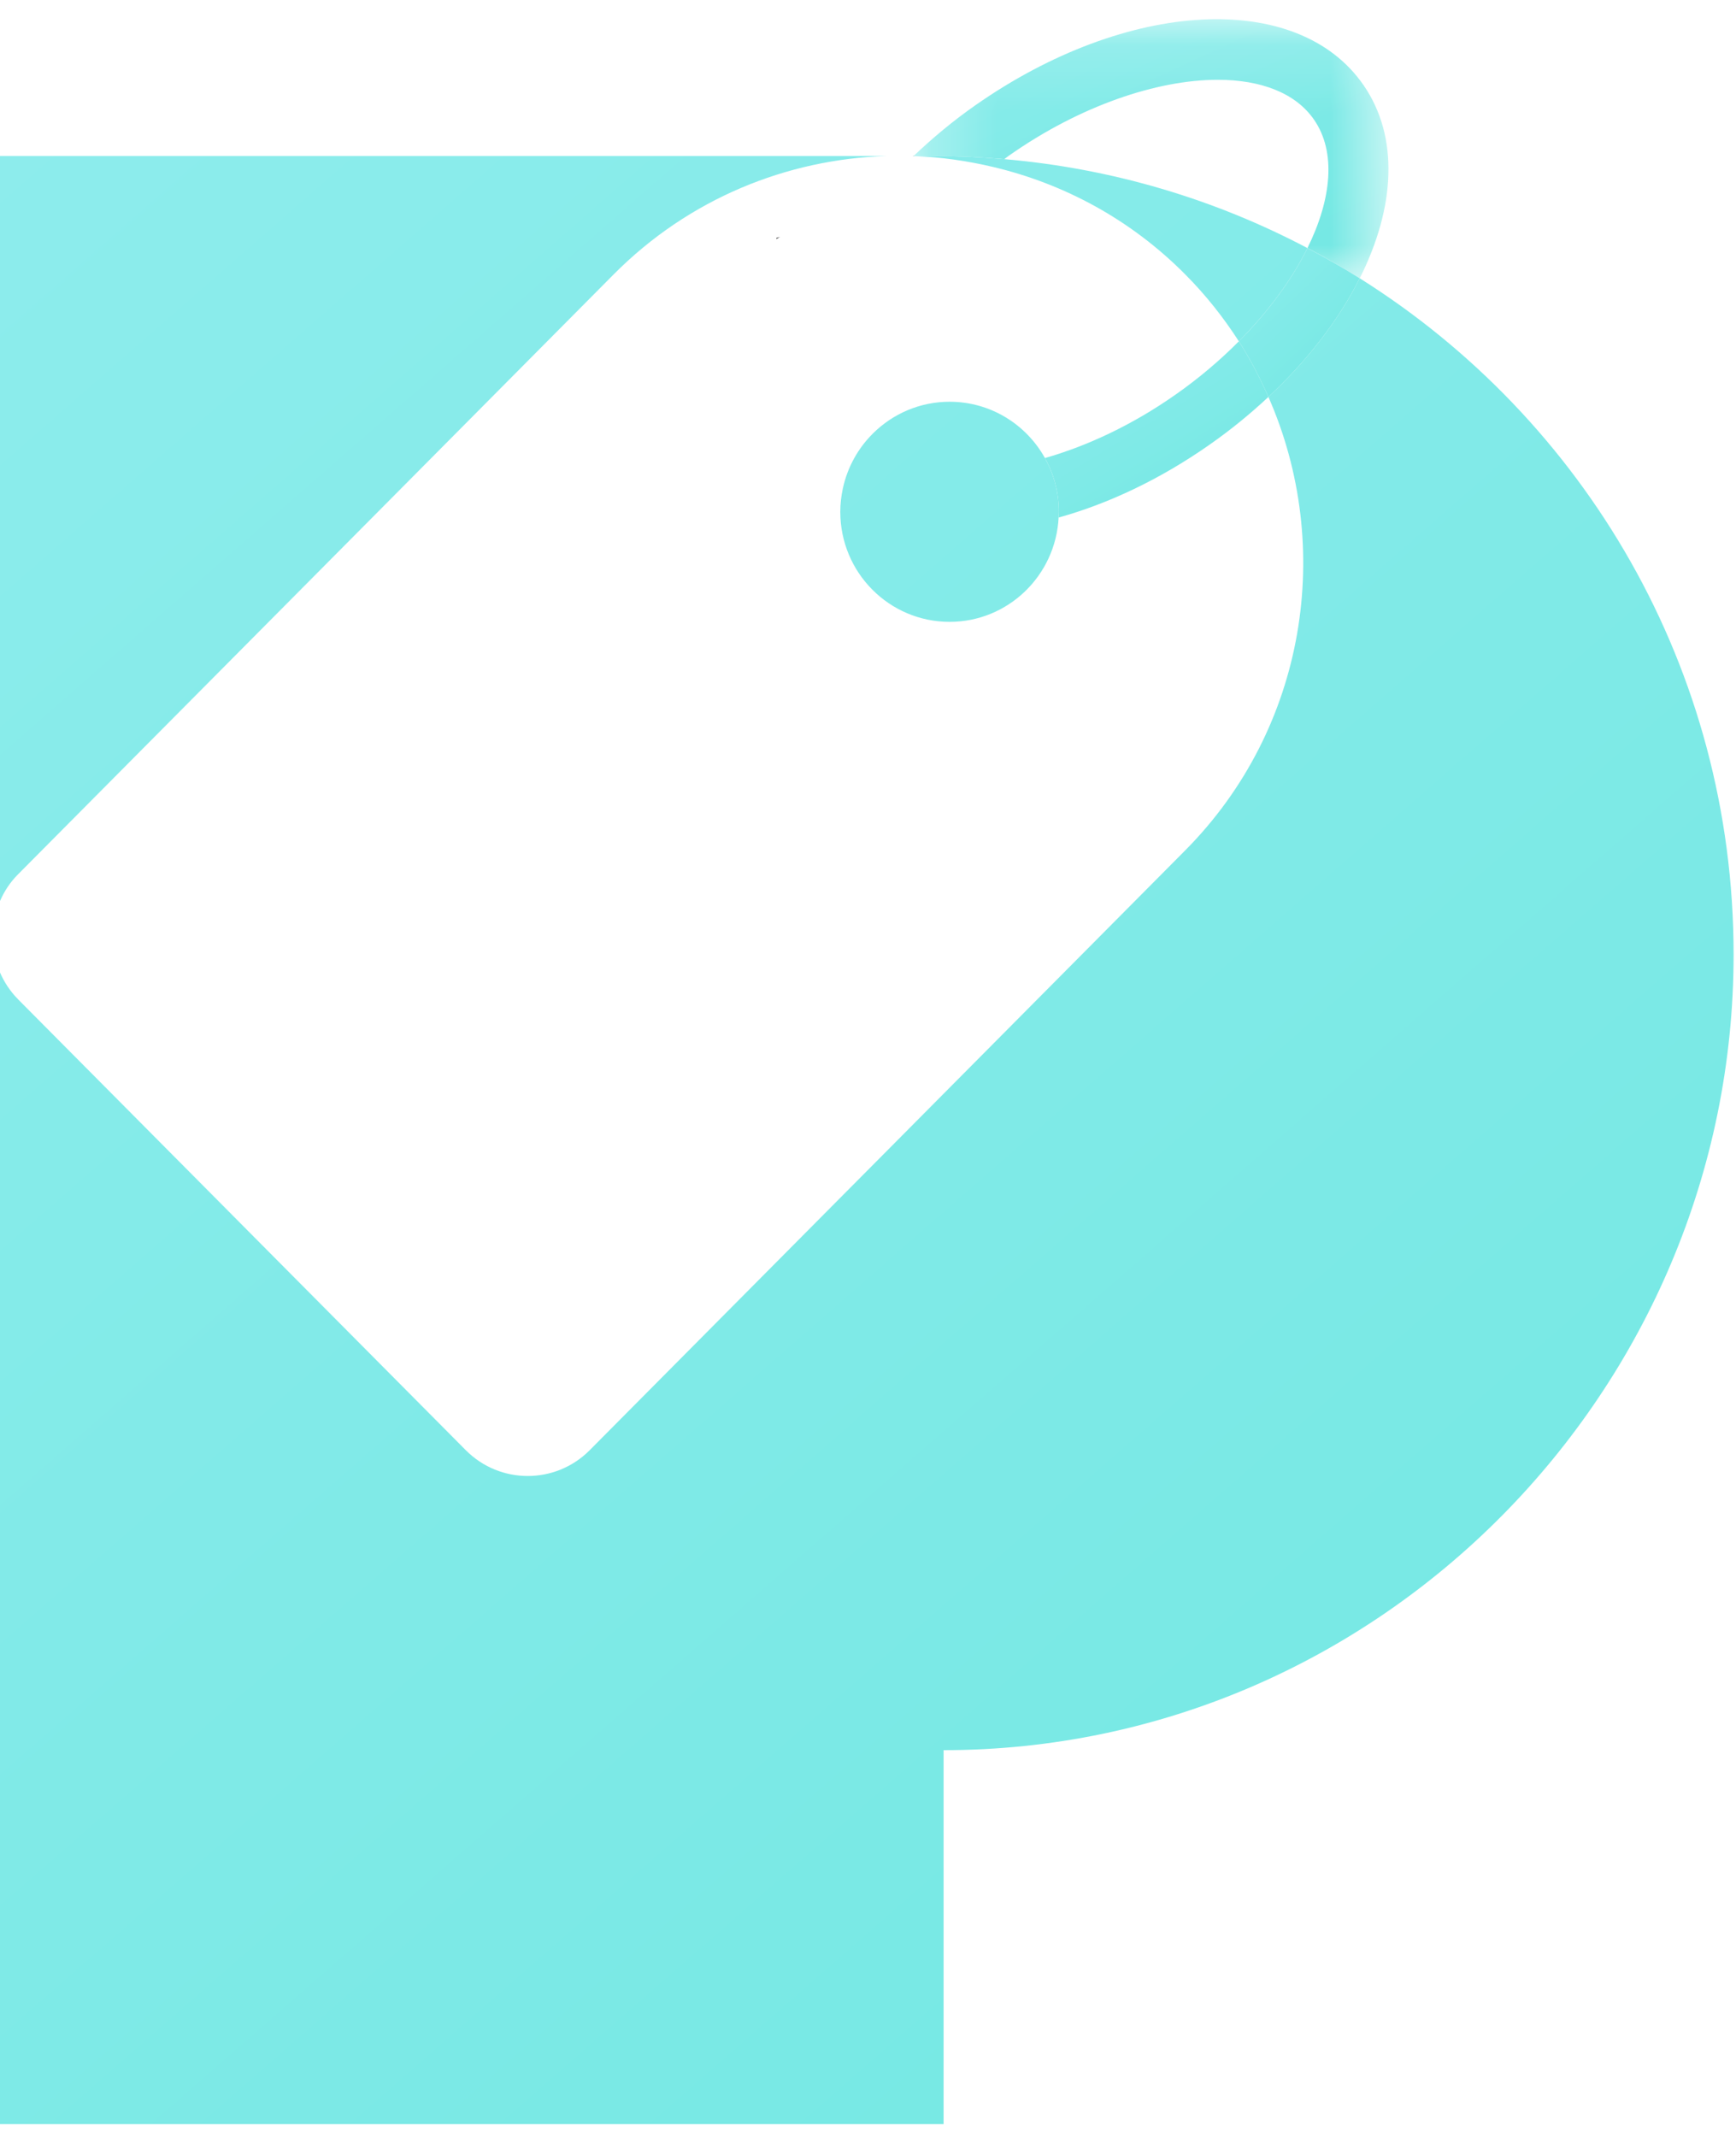 <?xml version="1.0" encoding="UTF-8"?>
<svg width="26px" height="32px" viewBox="0 0 26 32" version="1.1" xmlns="http://www.w3.org/2000/svg" xmlns:xlink="http://www.w3.org/1999/xlink">
    <!-- Generator: sketchtool 49.3 (51167) - http://www.bohemiancoding.com/sketch -->
    <title>C8B63E3D-E99B-466C-A88E-073C1496BD78</title>
    <desc>Created with sketchtool.</desc>
    <defs>
        <linearGradient x1="-377.03%" y1="0%" x2="100%" y2="617.185%" id="linearGradient-1">
            <stop stop-color="#B9F4FC" offset="0%"></stop>
            <stop stop-color="#24DAC6" offset="100%"></stop>
        </linearGradient>
        <polygon id="path-2" points="0.254 0.128 7.366 0.128 7.366 4.008 0.254 4.008"></polygon>
    </defs>
    <g id="MOBILE" stroke="none" stroke-width="1" fill="none" fill-rule="evenodd">
        <g id="6.0-Monitor-List" transform="translate(-60, -14)">
            <g id="Header">
                <g id="price-cart-logo" transform="translate(60, 14)">
                    <path d="M11.682,3.546 C11.663,3.553 11.644,3.559 11.625,3.566 L11.632,3.576 L11.682,3.546 Z" id="Fill-1" fill="#000000"></path>
                    <path d="M13.668,2.336 C13.676,2.336 13.684,2.337 13.691,2.338 C13.692,2.337 13.693,2.336 13.693,2.336 L13.668,2.336 Z" id="Fill-3" fill="#000000"></path>
                    <path d="M17.602,5.912 C16.962,6.361 16.286,6.678 15.65,6.859 C15.783,7.098 15.859,7.372 15.859,7.664 C15.859,7.693 15.856,7.721 15.855,7.75 C16.596,7.544 17.371,7.181 18.117,6.658 C18.437,6.434 18.729,6.194 18.997,5.944 C18.87,5.658 18.726,5.379 18.554,5.111 C18.273,5.395 17.954,5.666 17.602,5.912" id="Fill-5" fill="url(#linearGradient-1)"></path>
                    <g id="Group-9" transform="translate(13.429, 0.159)">
                        <mask id="mask-3" fill="white">
                            <use xlink:href="#path-2"></use>
                        </mask>
                        <g id="Clip-8"></g>
                        <path d="M1.612,2.224 C1.639,2.204 1.665,2.183 1.693,2.164 C2.747,1.425 3.9,1.036 4.809,1.036 C5.452,1.036 5.973,1.231 6.251,1.633 C6.583,2.113 6.518,2.816 6.153,3.555 C6.42,3.696 6.681,3.848 6.936,4.008 C7.468,2.949 7.529,1.892 6.992,1.115 C6.007,-0.31 3.454,-0.176 1.178,1.418 C0.845,1.651 0.537,1.908 0.254,2.177 L0.578,2.177 C0.927,2.177 1.271,2.195 1.612,2.224" id="Fill-7" fill="url(#linearGradient-1)" mask="url(#mask-3)"></path>
                    </g>
                    <path d="M14.222,6.016 C13.778,6.016 13.375,6.195 13.08,6.485 C12.854,6.707 12.692,6.994 12.623,7.316 C12.599,7.428 12.585,7.545 12.585,7.664 C12.585,8.575 13.318,9.312 14.222,9.312 C15.098,9.312 15.81,8.62 15.855,7.75 C15.856,7.721 15.859,7.693 15.859,7.664 C15.859,7.372 15.782,7.098 15.65,6.859 C15.37,6.356 14.836,6.016 14.222,6.016 Z M20.364,4.167 C20.058,4.777 19.595,5.386 18.997,5.944 C19.983,8.182 19.572,10.899 17.752,12.733 L8.831,21.717 C8.32,22.231 7.488,22.231 6.977,21.717 C6.975,21.715 6.973,21.714 6.972,21.712 L0.272,14.966 C0.271,14.964 0.27,14.963 0.268,14.961 C0.151,14.843 0.063,14.707 0,14.563 L0,31.808 L14.132,31.808 L14.132,26.208 C20.654,26.208 25.964,20.819 25.964,14.293 C25.964,10.002 23.719,6.275 20.364,4.167 Z M9.19,4.11 C10.32,2.971 11.79,2.384 13.274,2.336 L0,2.336 L0,13.493 C0.063,13.348 0.151,13.212 0.268,13.095 L9.19,4.11 Z M14.881,2.502 C14.486,2.408 14.085,2.351 13.681,2.337 C13.682,2.336 13.682,2.336 13.682,2.336 L14.006,2.336 C14.355,2.336 14.699,2.354 15.04,2.383 C16.666,2.523 18.202,2.987 19.582,3.715 C19.351,4.181 19.001,4.661 18.554,5.111 C18.326,4.757 18.061,4.42 17.752,4.11 C16.933,3.284 15.933,2.752 14.881,2.502 Z" id="Fill-10" fill="url(#linearGradient-1)"></path>
                    <path d="M20.364,4.167 C20.109,4.007 19.848,3.856 19.582,3.715 C19.351,4.181 19.001,4.662 18.554,5.111 C18.726,5.379 18.87,5.658 18.997,5.944 C19.595,5.386 20.058,4.777 20.364,4.167" id="Fill-12" fill="url(#linearGradient-1)"></path>
                </g>
            </g>
        </g>
    </g>
</svg>